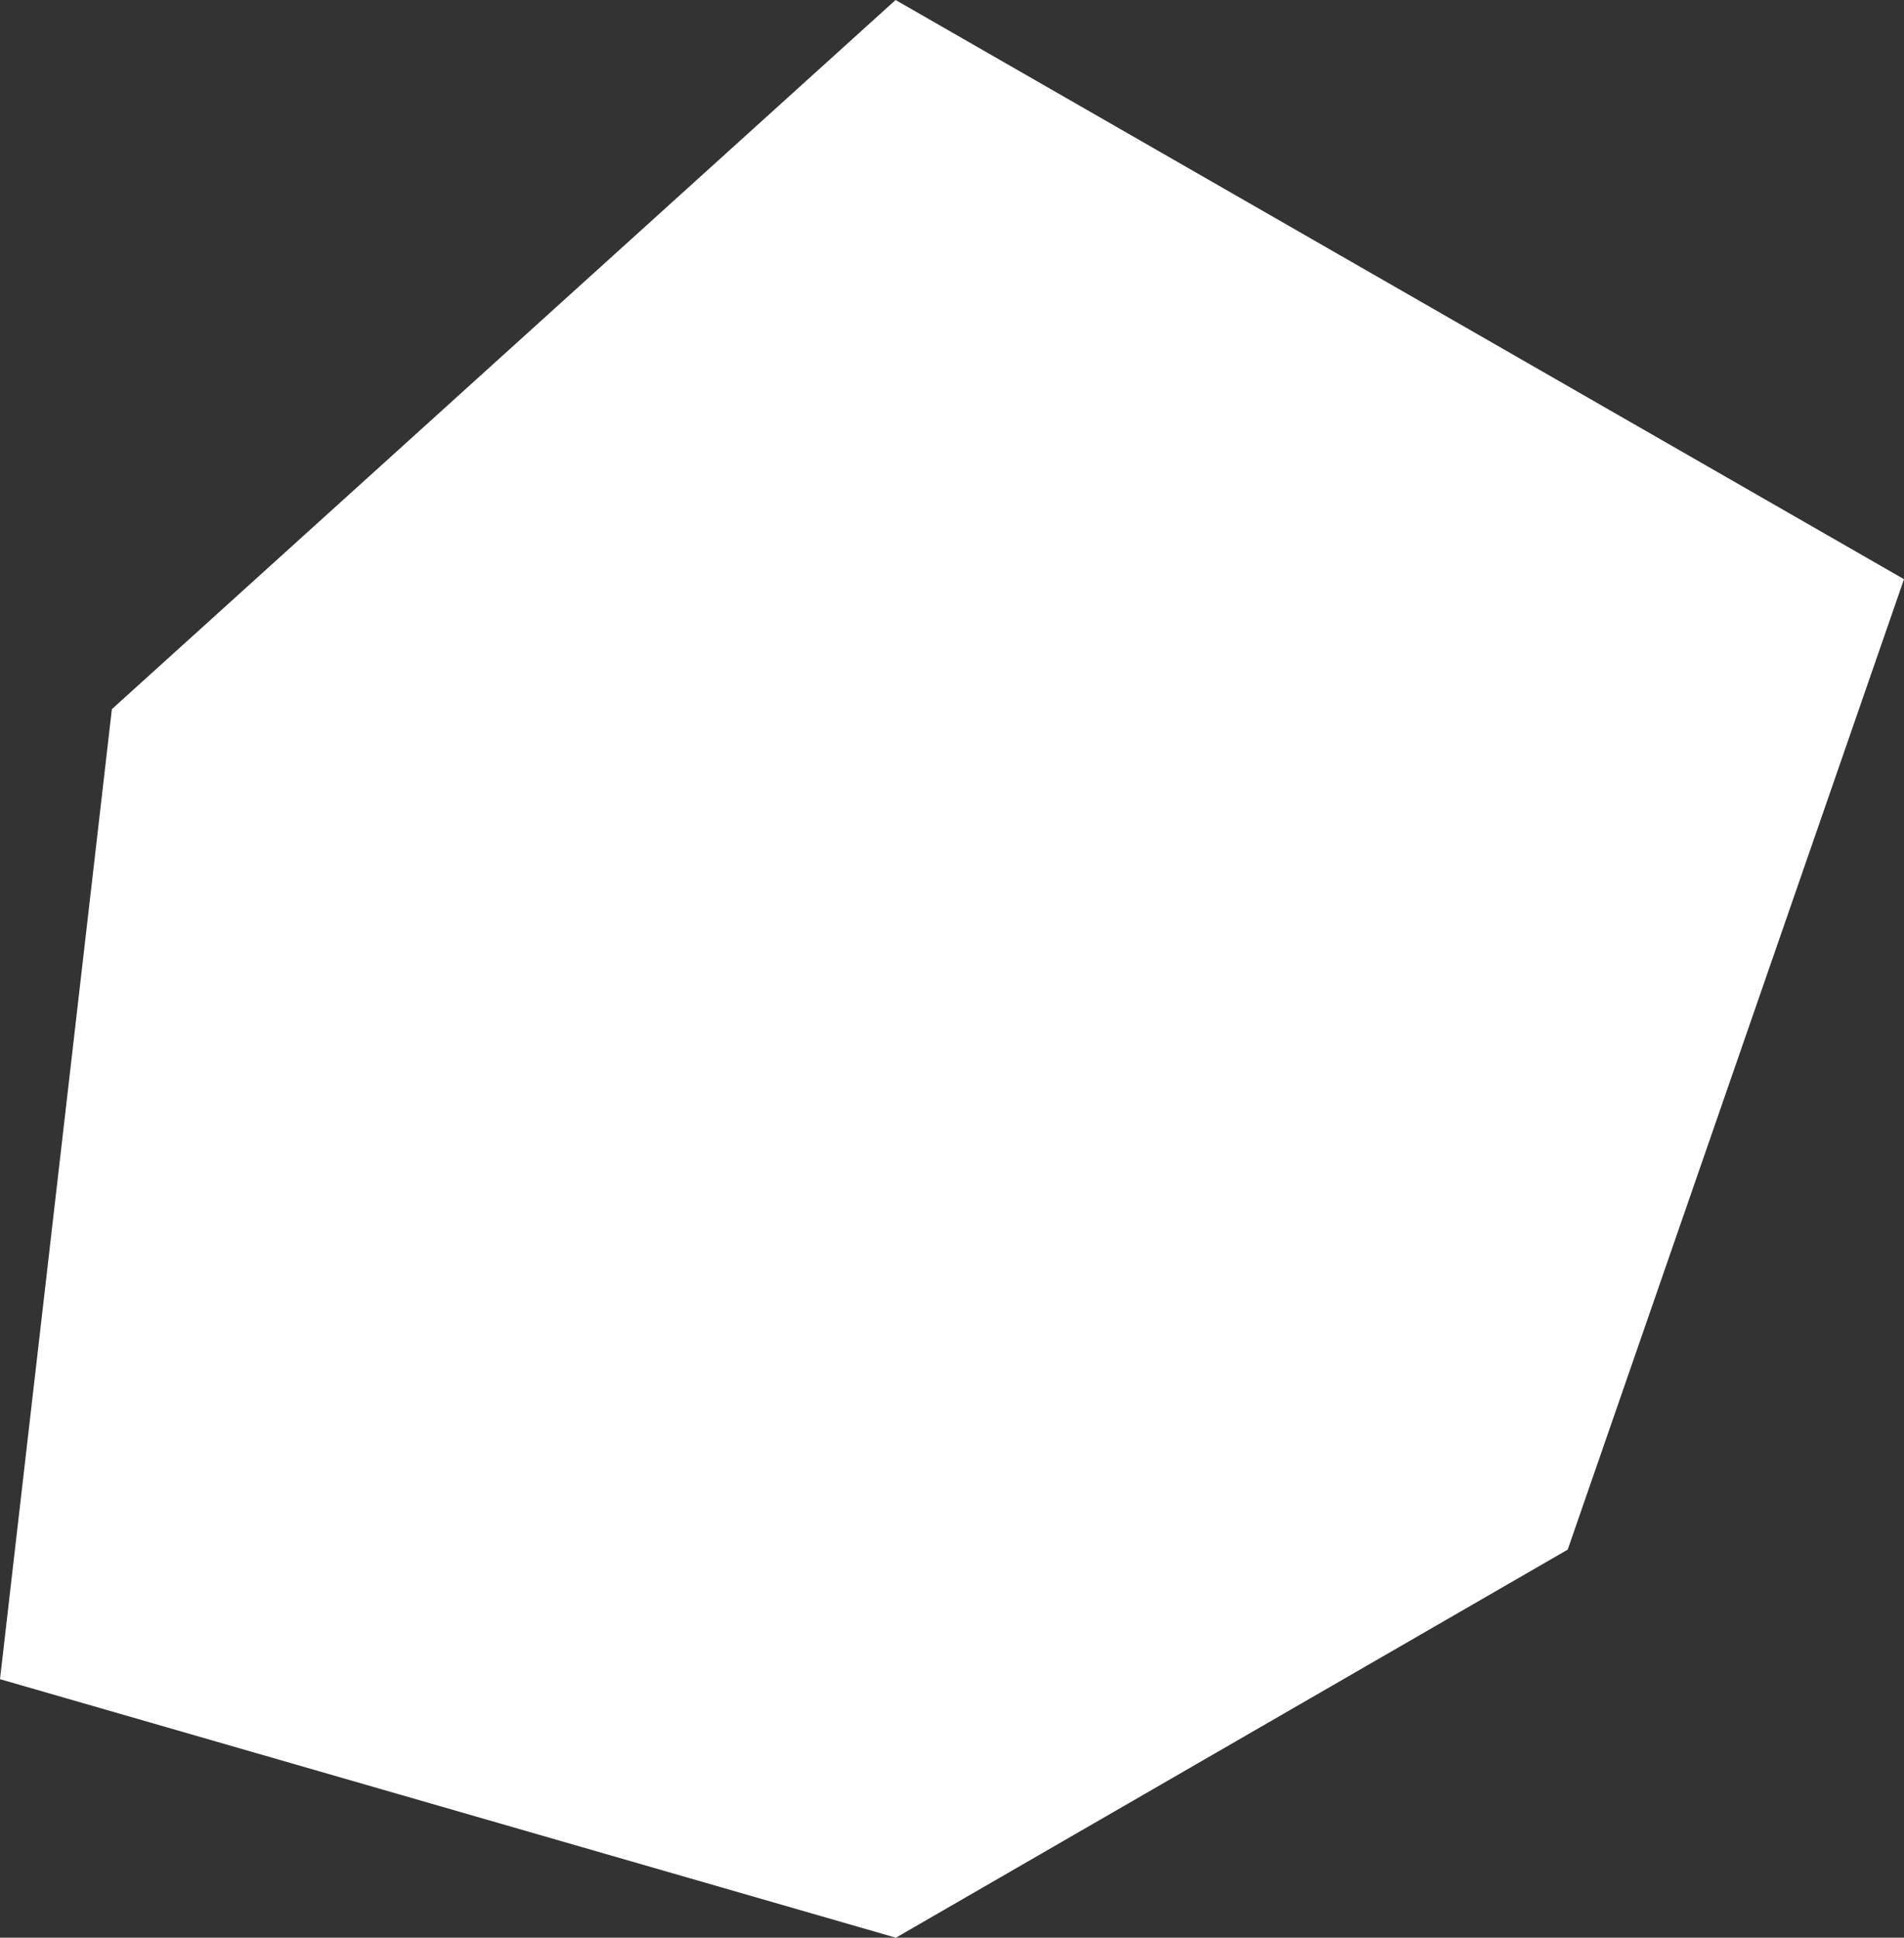 <?xml version="1.0" encoding="utf-8"?>
<!-- Generator: Adobe Illustrator 17.0.0, SVG Export Plug-In . SVG Version: 6.00 Build 0)  -->
<!DOCTYPE svg PUBLIC "-//W3C//DTD SVG 1.1//EN" "http://www.w3.org/Graphics/SVG/1.1/DTD/svg11.dtd">
<svg version="1.1" id="Layer_1" xmlns="http://www.w3.org/2000/svg" xmlns:xlink="http://www.w3.org/1999/xlink" x="0px" y="0px"
	 width="39.314px" height="40px" viewBox="0 0 39.314 40" enable-background="new 0 0 39.314 40" xml:space="preserve">
<rect x="0" y="0" width="39.314" height="40" fill="#333333" stroke="none"/>
<g>
	<polygon fill="#FFFFFF" points="18.492,0 39.314,11.956 32.37,31.989 18.498,40 0,34.663 2.31,14.639 	"/>
</g>
</svg>
